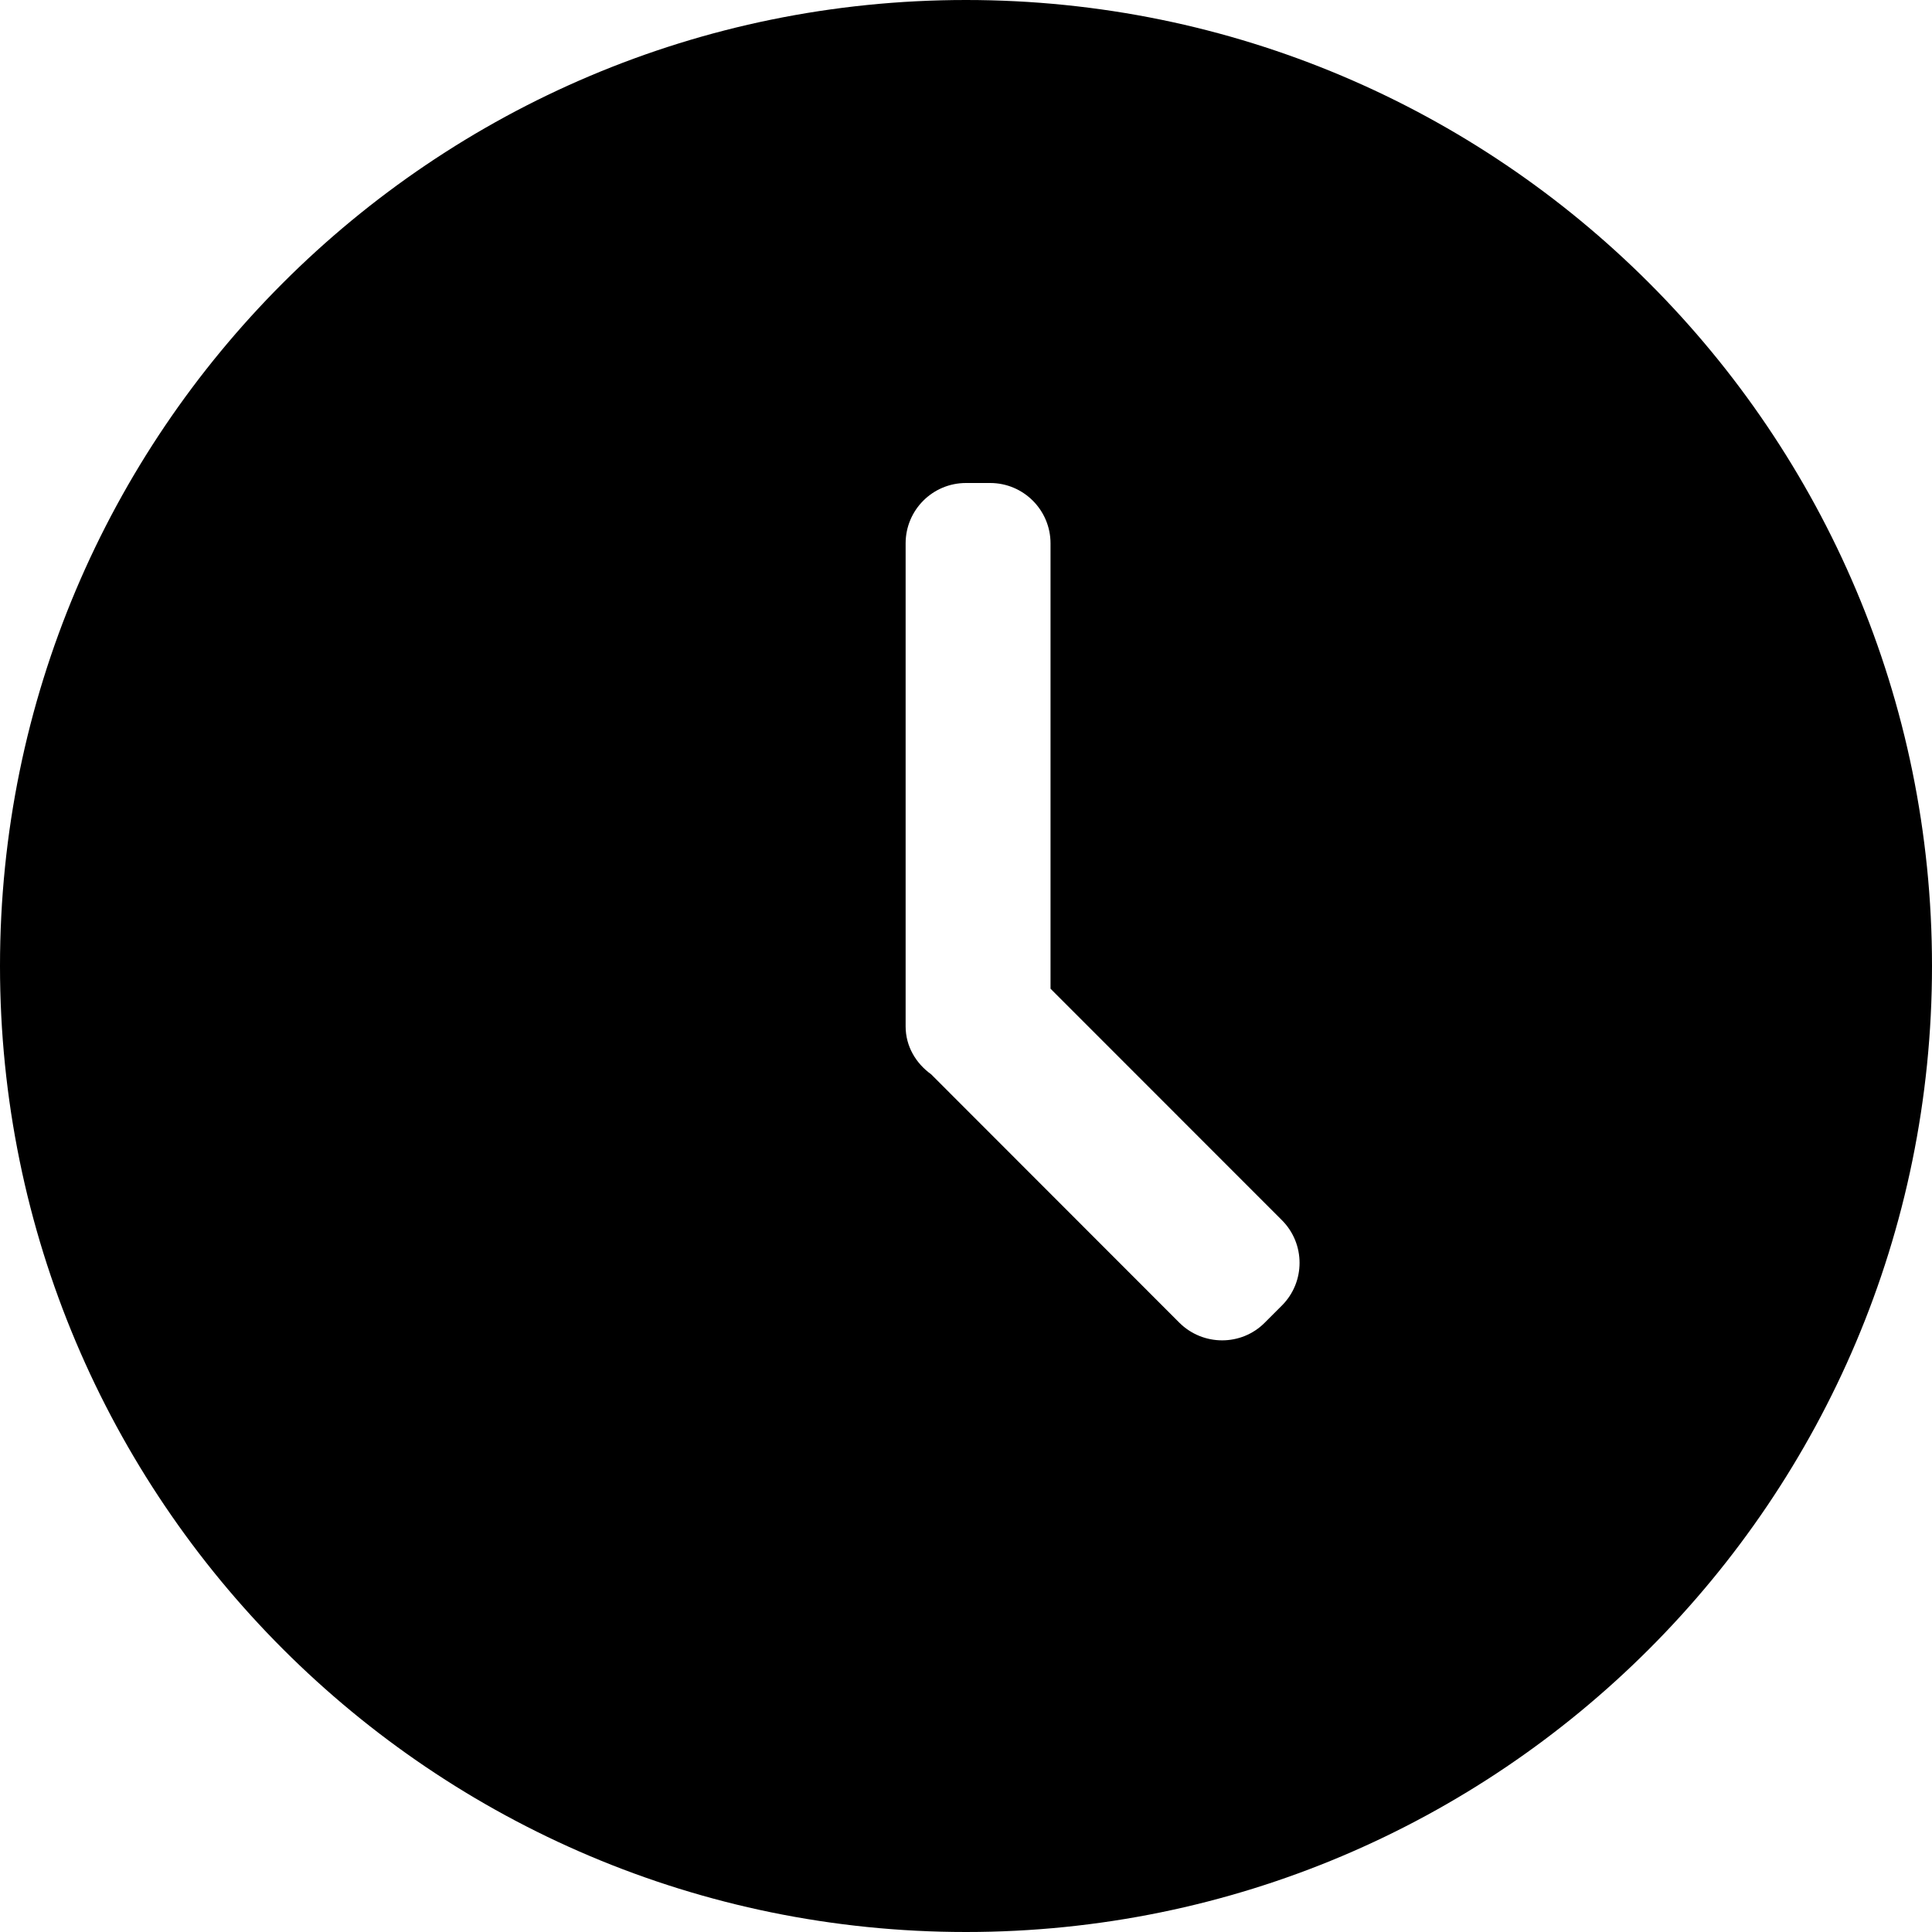 <?xml version="1.0" encoding="UTF-8"?>
<svg width="20px" height="20px" viewBox="0 0 20 20" version="1.1" xmlns="http://www.w3.org/2000/svg" xmlns:xlink="http://www.w3.org/1999/xlink">
    <!-- Generator: Sketch 50.2 (55047) - http://www.bohemiancoding.com/sketch -->
    <title>timestamp</title>
    <desc>Created with Sketch.</desc>
    <defs></defs>
    <g id="Page-1" stroke="none" stroke-width="1" fill="none" fill-rule="evenodd">
        <g id="Working-Hours">
            <g id="timestamp">
                <g id="Group-27">
                    <path d="M10,20 C4.477,20 0,15.523 0,10 C0,4.477 4.477,0 10,0 C15.523,0 20,4.477 20,10 C20,15.523 15.523,20 10,20 Z M13.27,12.631 L10.875,10.235 L10.875,5.625 C10.875,5.28 10.595,5 10.25,5 L10,5 C9.654,5 9.375,5.28 9.375,5.625 L9.375,10.625 C9.375,10.832 9.482,11.008 9.639,11.121 L12.209,13.693 C12.454,13.936 12.85,13.936 13.092,13.693 L13.27,13.515 C13.514,13.271 13.514,12.875 13.27,12.631 Z" id="time-stamp" fill="currentColor"></path>
                    <rect id="Rectangle-14-Copy-12" x="0" y="0" width="20" height="20"></rect>
                </g>
            </g>
        </g>
    </g>
</svg>